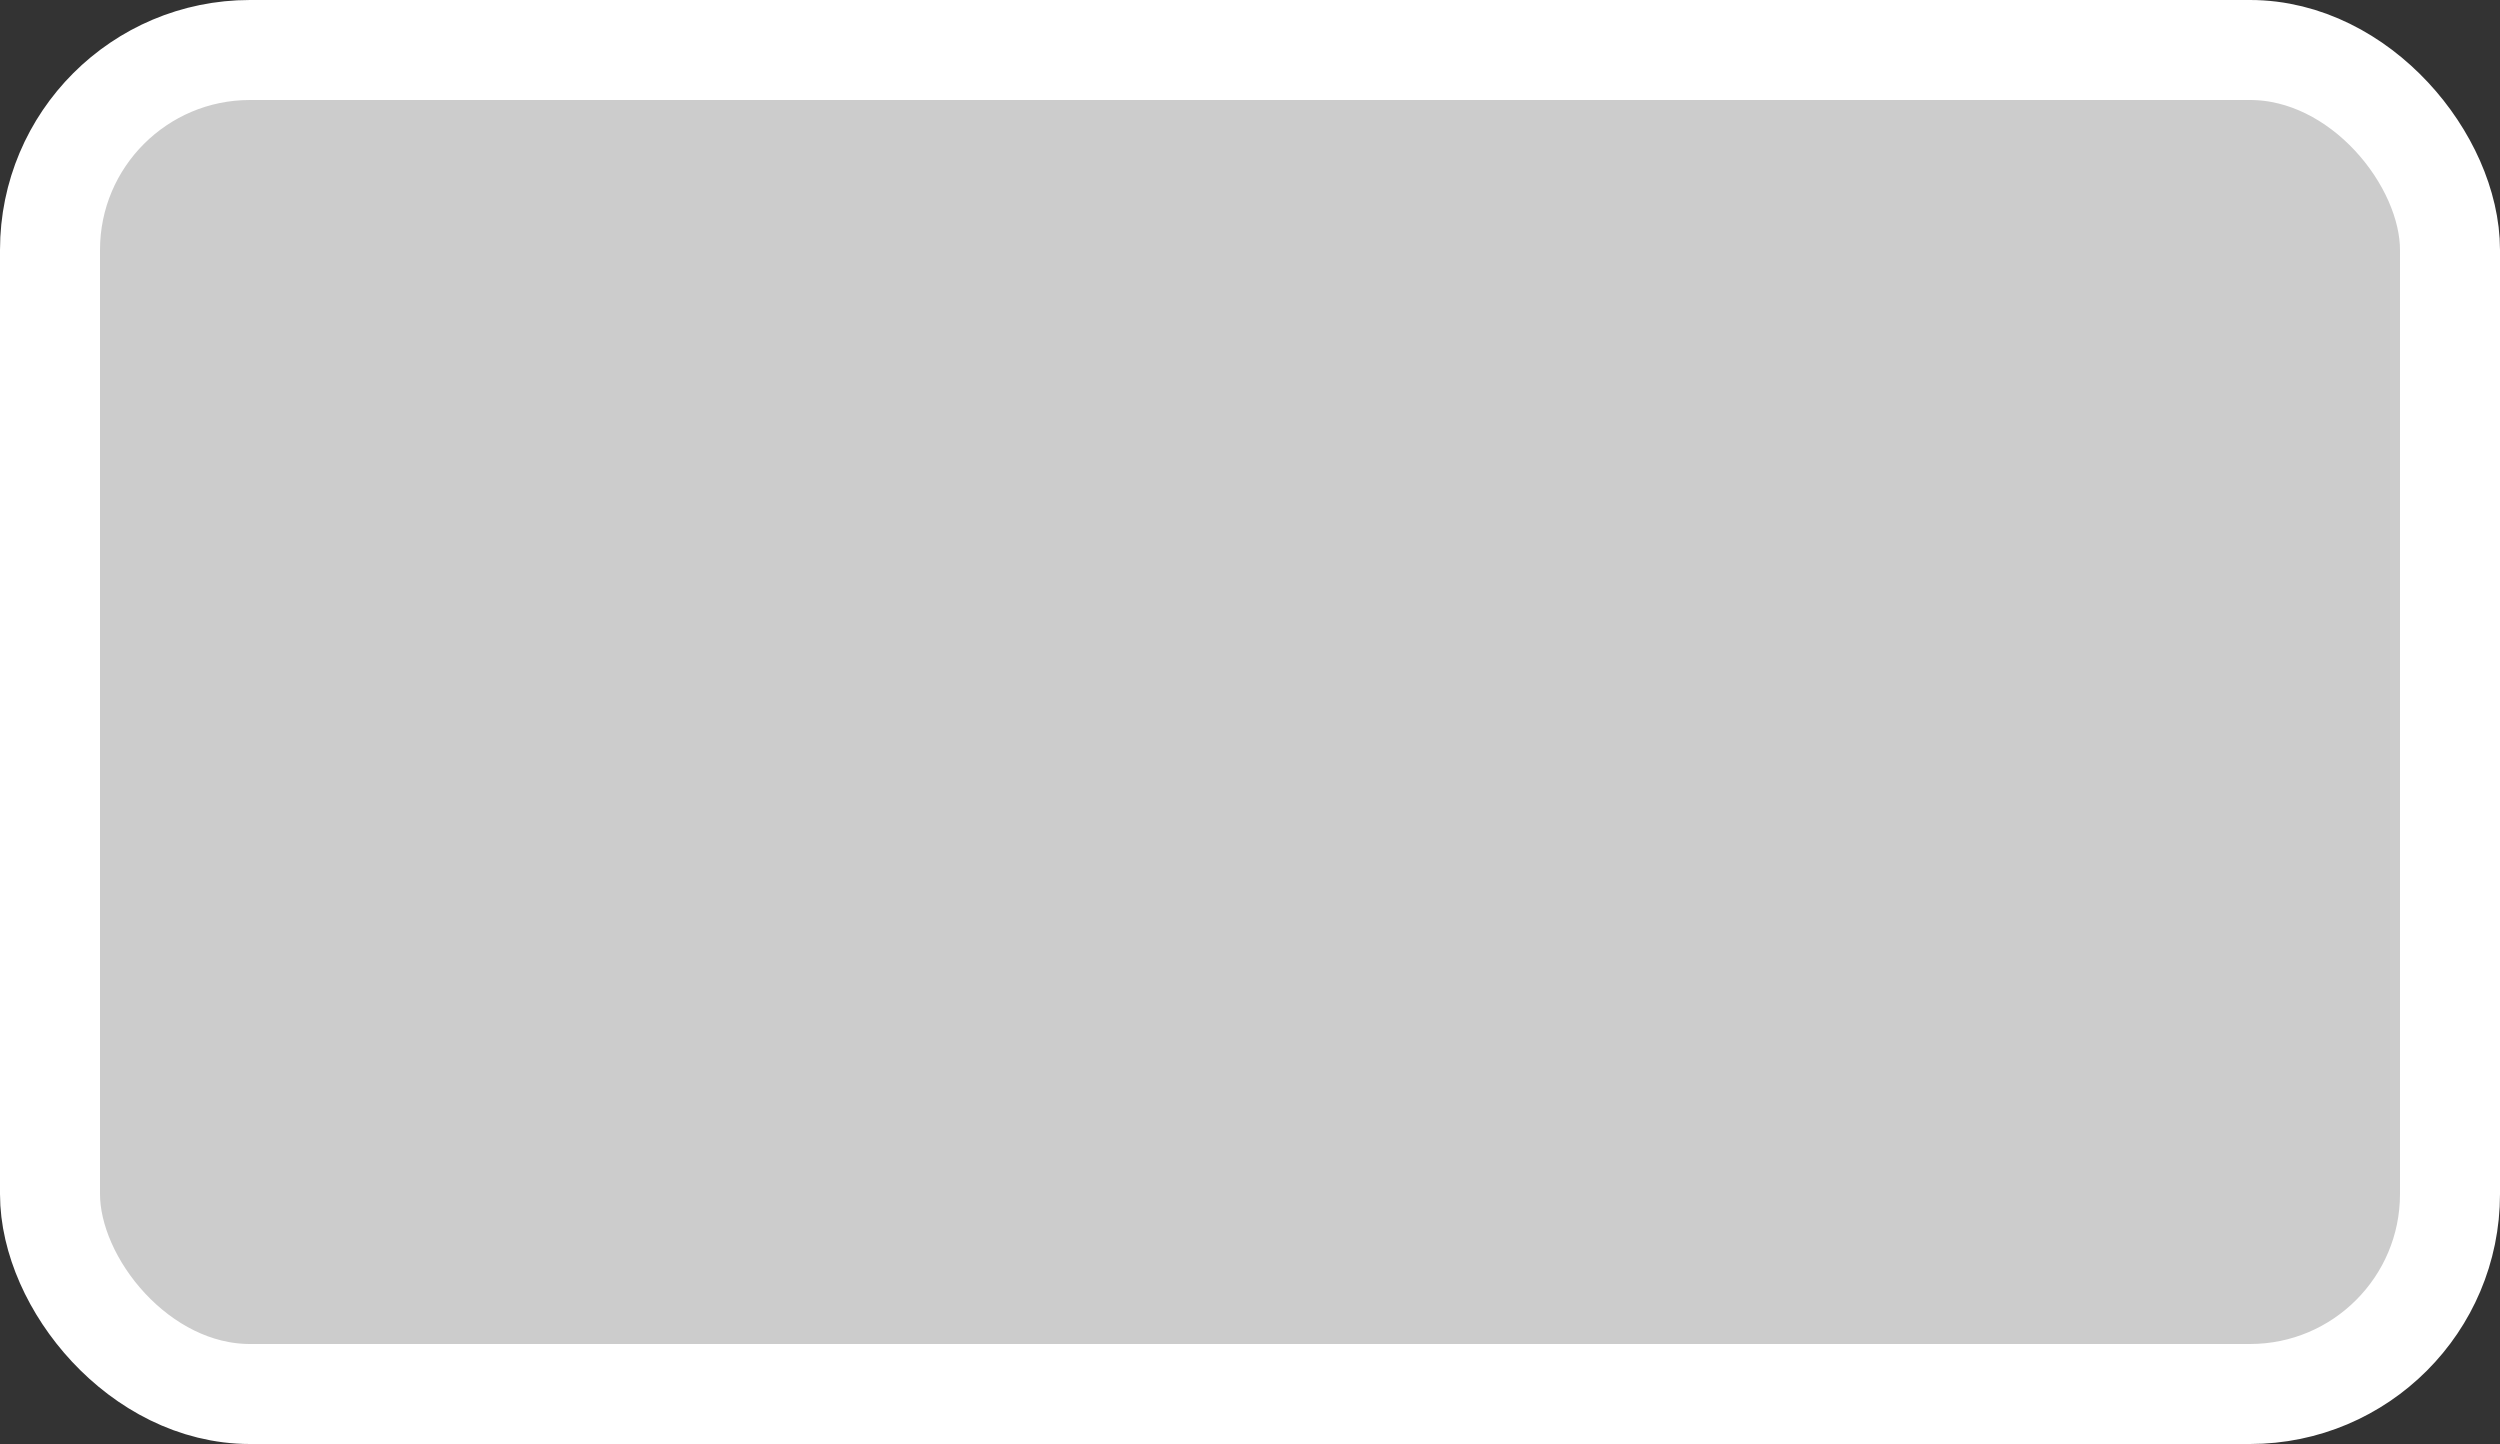 <svg xmlns="http://www.w3.org/2000/svg" viewBox="0 0 50 28.88"><rect x="0" y="0" width="50" height="28.88" fill="#333333" stroke="none"/><title>ui-stretch-window</title><rect x="1" y="1" width="48" height="26.88" rx="4" ry="4" fill="#fff" fill-opacity="0.75" stroke="#fff" stroke-miterlimit="10" stroke-width="2"/></svg>